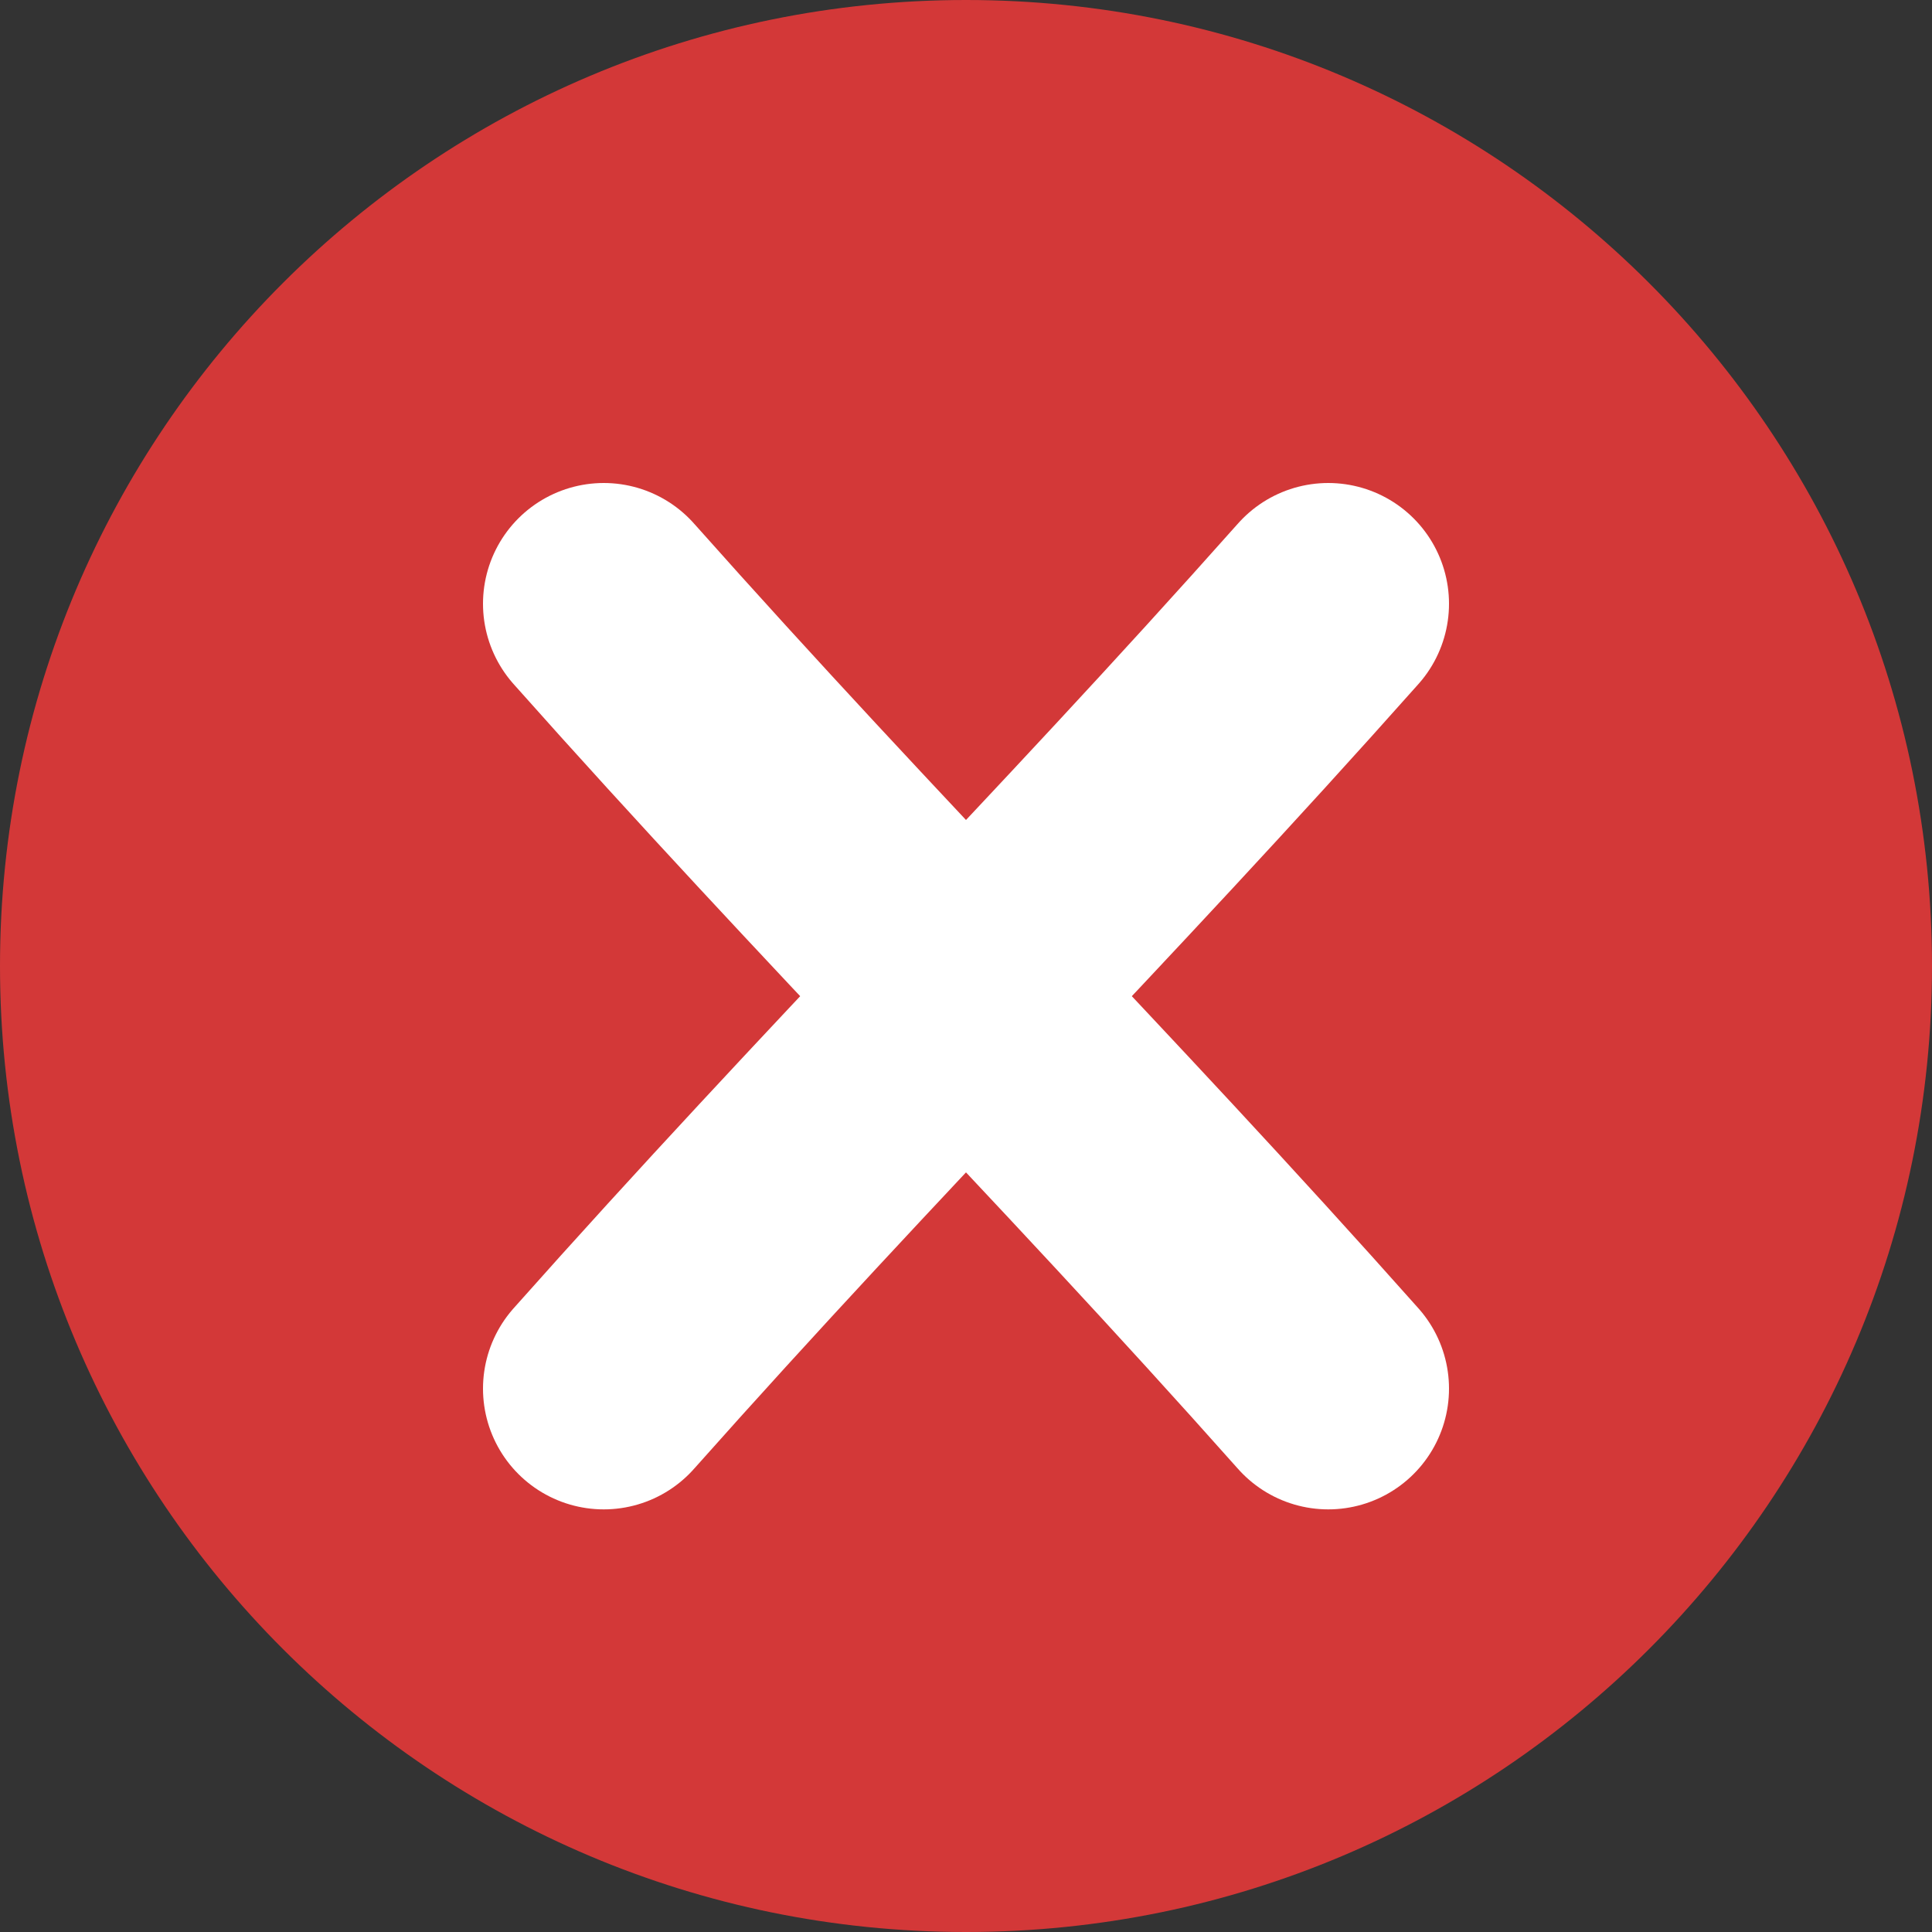 <svg width="16" height="16" viewBox="0 0 16 16" fill="none" xmlns="http://www.w3.org/2000/svg">
<rect x="0" y="0" width="16" height="16" fill="#333333" stroke="none"/>
<path fill-rule="evenodd" clip-rule="evenodd" d="M0 8C0 3.582 3.582 0 8 0V0C12.418 0 16 3.582 16 8V8C16 12.418 12.418 16 8 16V16C3.582 16 0 12.418 0 8V8Z" fill="#D33838"/>
<path d="M5 5C7.083 7.343 8.917 9.157 11 11.5" stroke="white" stroke-width="2" stroke-linecap="round" stroke-linejoin="round"/>
<path d="M5 11.5C7.083 9.157 8.917 7.343 11 5" stroke="white" stroke-width="2" stroke-linecap="round" stroke-linejoin="round"/>
</svg>
